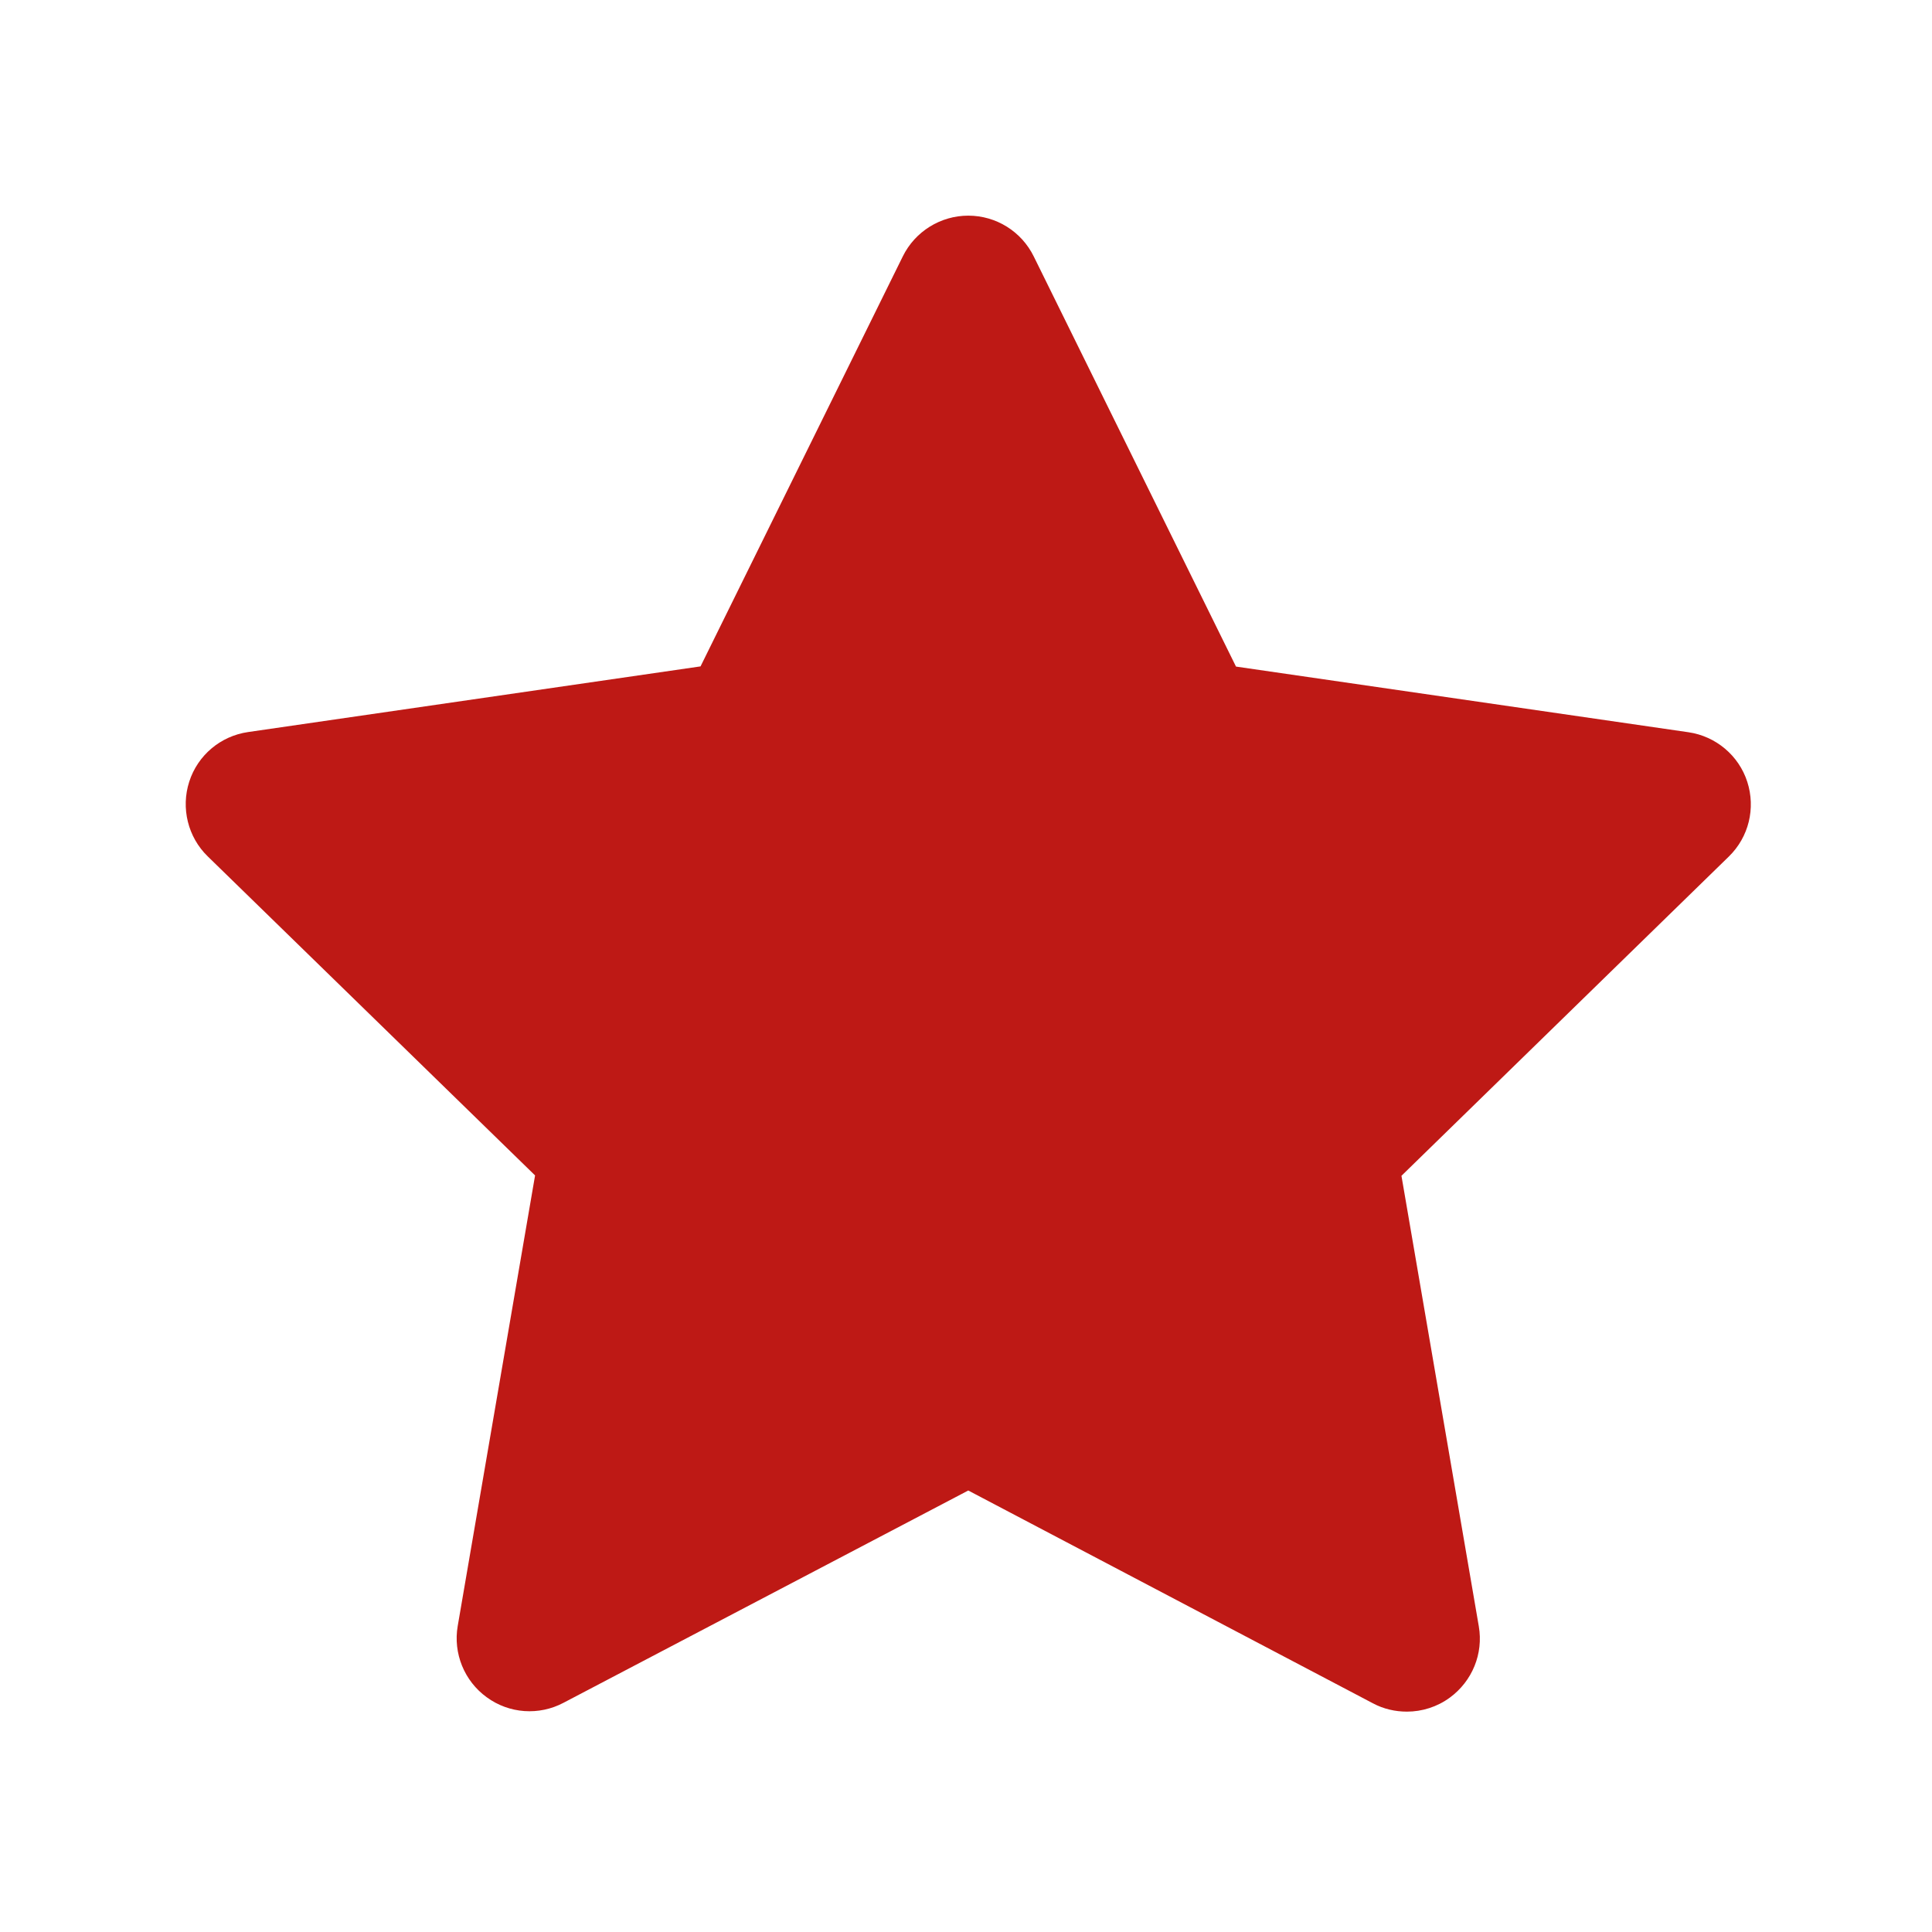 <?xml version="1.0" standalone="no"?><!DOCTYPE svg PUBLIC "-//W3C//DTD SVG 1.1//EN" "http://www.w3.org/Graphics/SVG/1.1/DTD/svg11.dtd"><svg t="1562232201056" class="icon" viewBox="0 0 1024 1024" version="1.1" xmlns="http://www.w3.org/2000/svg" p-id="13413" xmlns:xlink="http://www.w3.org/1999/xlink" width="48" height="48"><defs><style type="text/css"></style></defs><path d="M926.1 414.4c-4.5-14-16.7-24.2-31.2-26.3l-239.8-34.8-107.2-217.4c-6.5-13.2-19.9-21.6-34.7-21.6-14.7 0-28.2 8.4-34.7 21.6L371.3 353.2 131.5 388c-14.6 2.1-26.7 12.3-31.2 26.3s-0.7 29.4 9.8 39.6L283.6 623l-41 238.8c-2.5 14.5 3.5 29.2 15.4 37.8 11.9 8.7 27.7 9.8 40.7 2.9L513.2 790l214.5 112.8c5.6 3 11.8 4.4 18 4.4 8 0 16-2.5 22.7-7.4 11.9-8.7 17.9-23.3 15.4-37.8l-41-238.8L916.3 454c10.6-10.3 14.3-25.6 9.8-39.6z" fill="#be1915" p-id="13414"></path></svg>